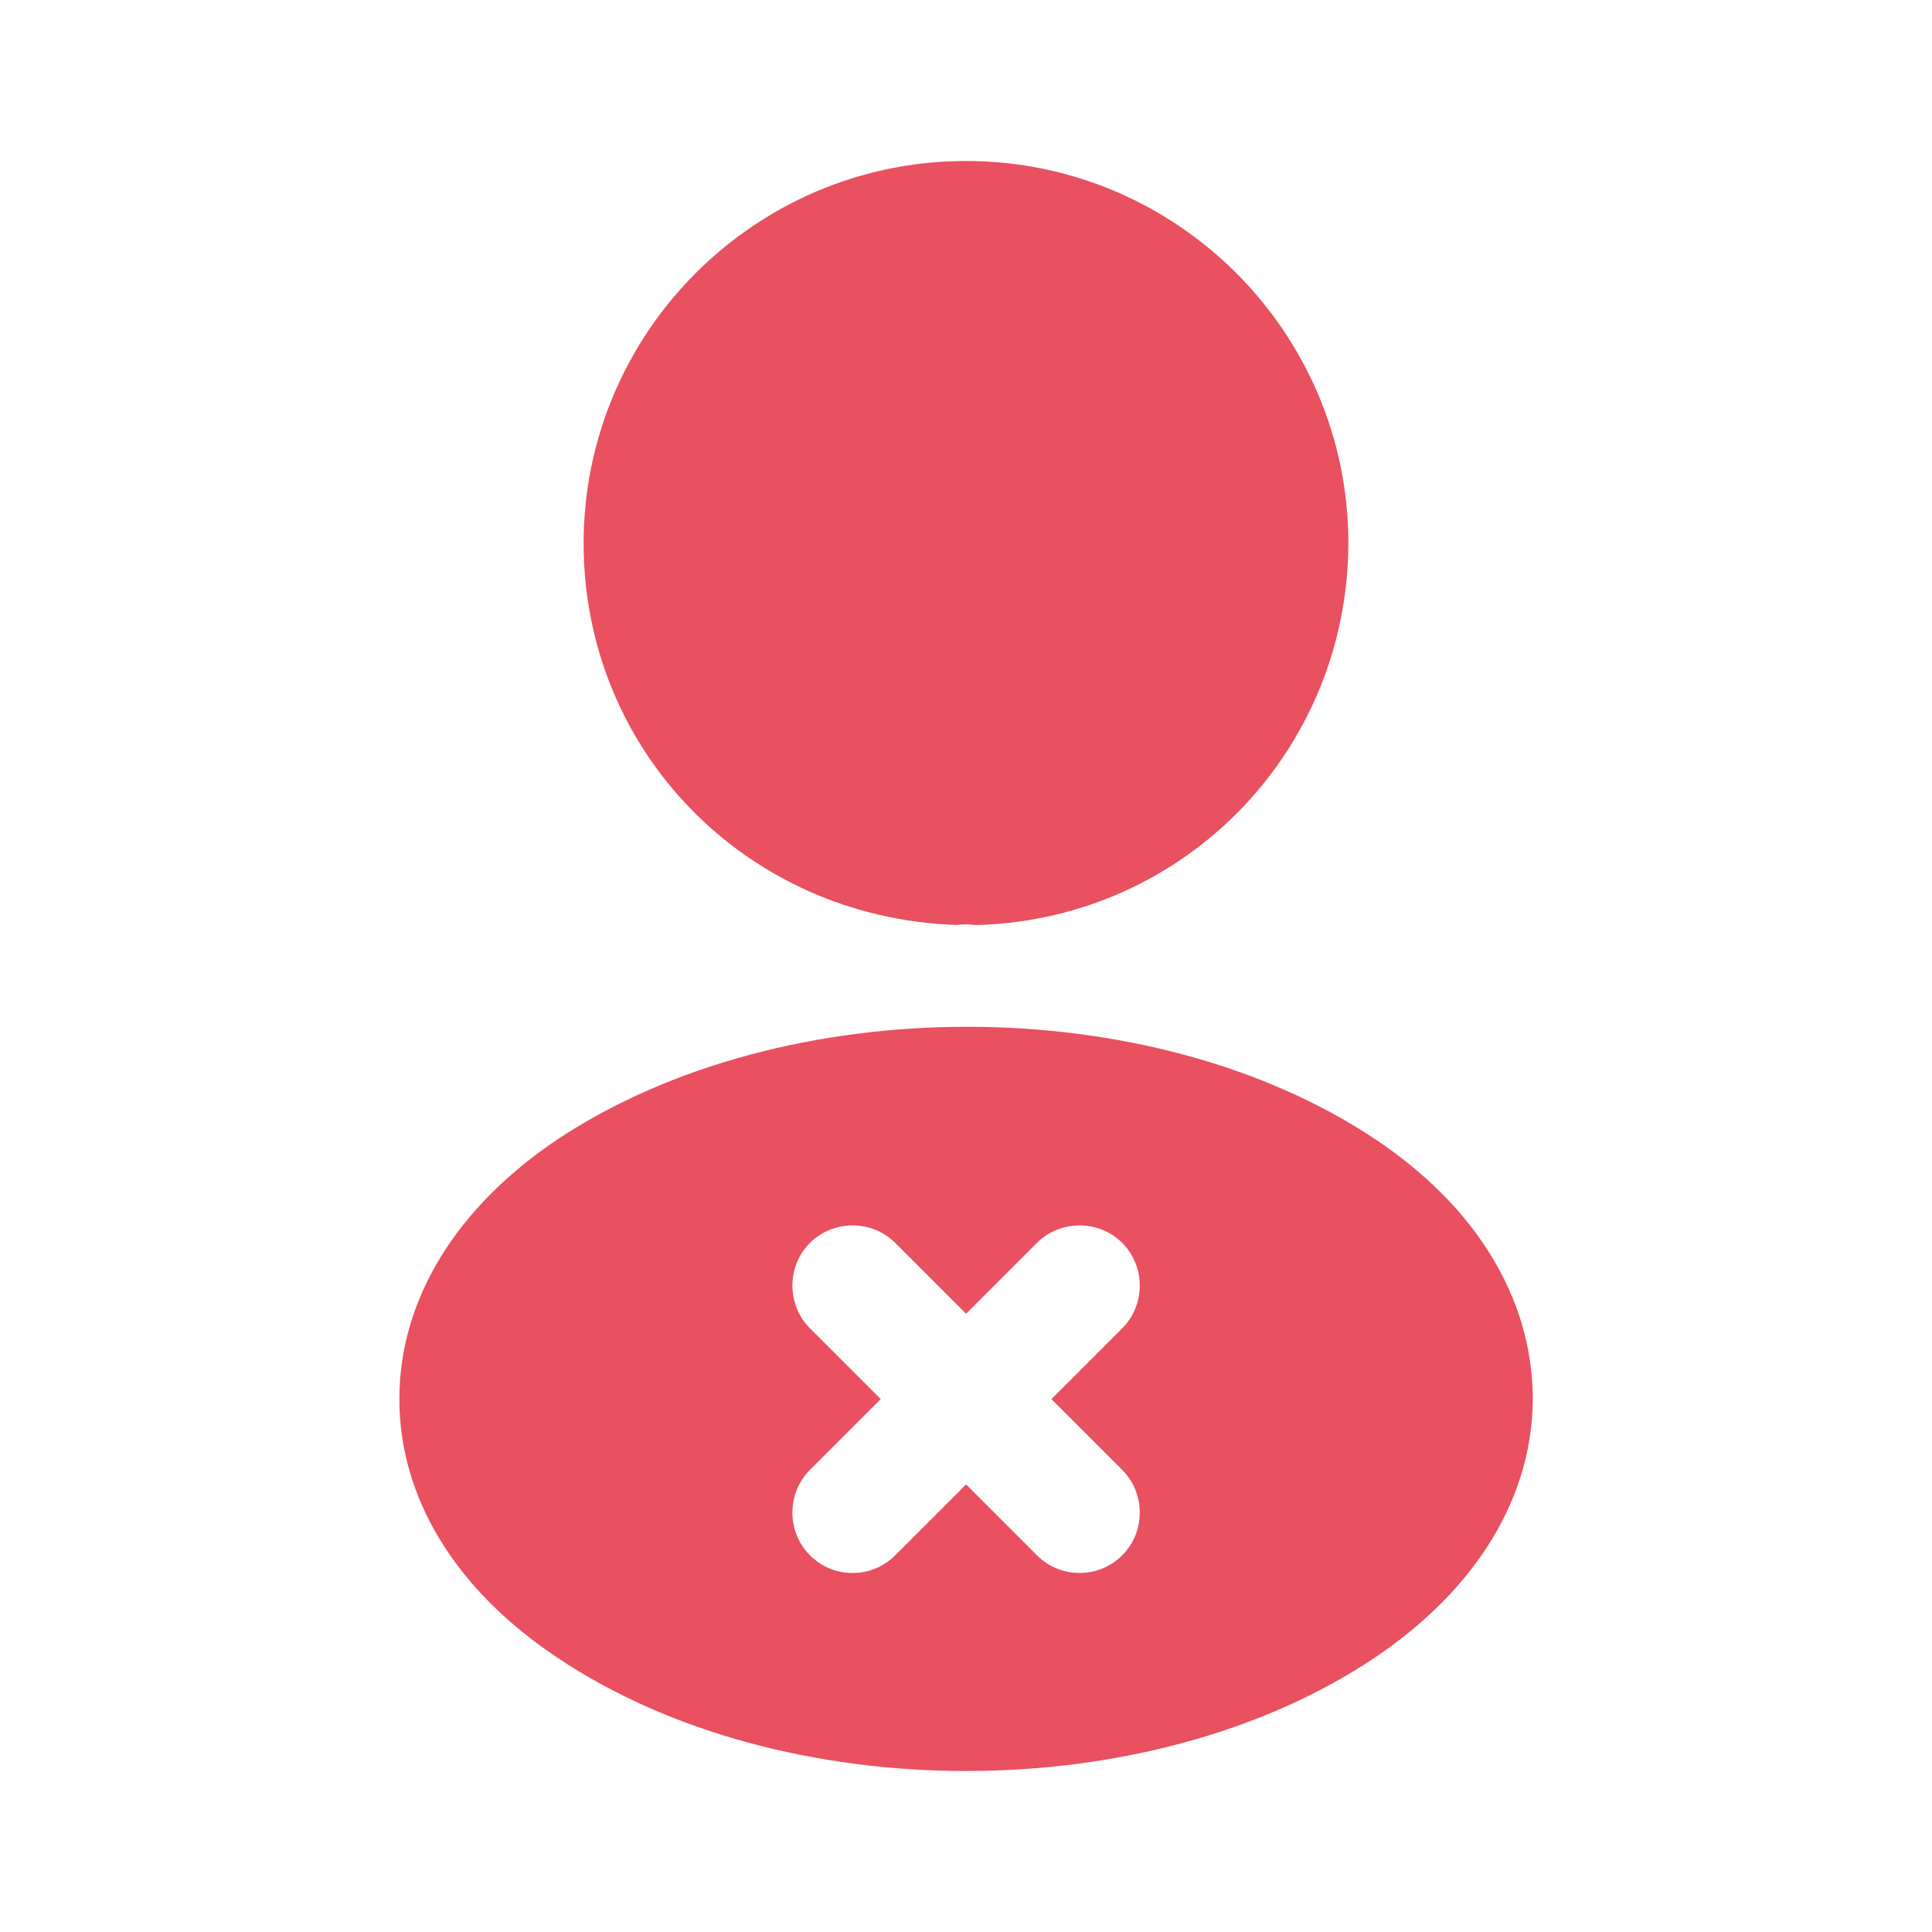 <svg width="24" height="24" viewBox="0 0 24 24" fill="none" xmlns="http://www.w3.org/2000/svg">
<path d="M12 2C9.38 2 7.25 4.13 7.25 6.75C7.25 9.32 9.26 11.4 11.88 11.49C11.96 11.48 12.04 11.48 12.1 11.49C12.12 11.49 12.13 11.49 12.15 11.49C12.16 11.49 12.16 11.49 12.17 11.49C14.73 11.4 16.74 9.32 16.75 6.75C16.75 4.13 14.62 2 12 2Z" fill="#E95060"/>
<path d="M17.081 14.15C14.291 12.29 9.741 12.29 6.931 14.15C5.661 15 4.961 16.15 4.961 17.38C4.961 18.61 5.661 19.75 6.921 20.59C8.321 21.53 10.161 22 12.001 22C13.841 22 15.681 21.53 17.081 20.59C18.341 19.74 19.041 18.6 19.041 17.36C19.031 16.13 18.341 14.99 17.081 14.15ZM13.941 18.26C14.231 18.55 14.231 19.03 13.941 19.32C13.791 19.47 13.601 19.54 13.411 19.54C13.221 19.54 13.031 19.47 12.881 19.32L12.001 18.44L11.121 19.32C10.971 19.47 10.781 19.54 10.591 19.54C10.401 19.54 10.211 19.47 10.061 19.32C9.771 19.03 9.771 18.55 10.061 18.26L10.941 17.38L10.061 16.5C9.771 16.21 9.771 15.73 10.061 15.44C10.351 15.15 10.831 15.15 11.121 15.44L12.001 16.32L12.881 15.44C13.171 15.15 13.651 15.15 13.941 15.44C14.231 15.73 14.231 16.21 13.941 16.5L13.061 17.38L13.941 18.26Z" fill="#E95060"/>
</svg>

